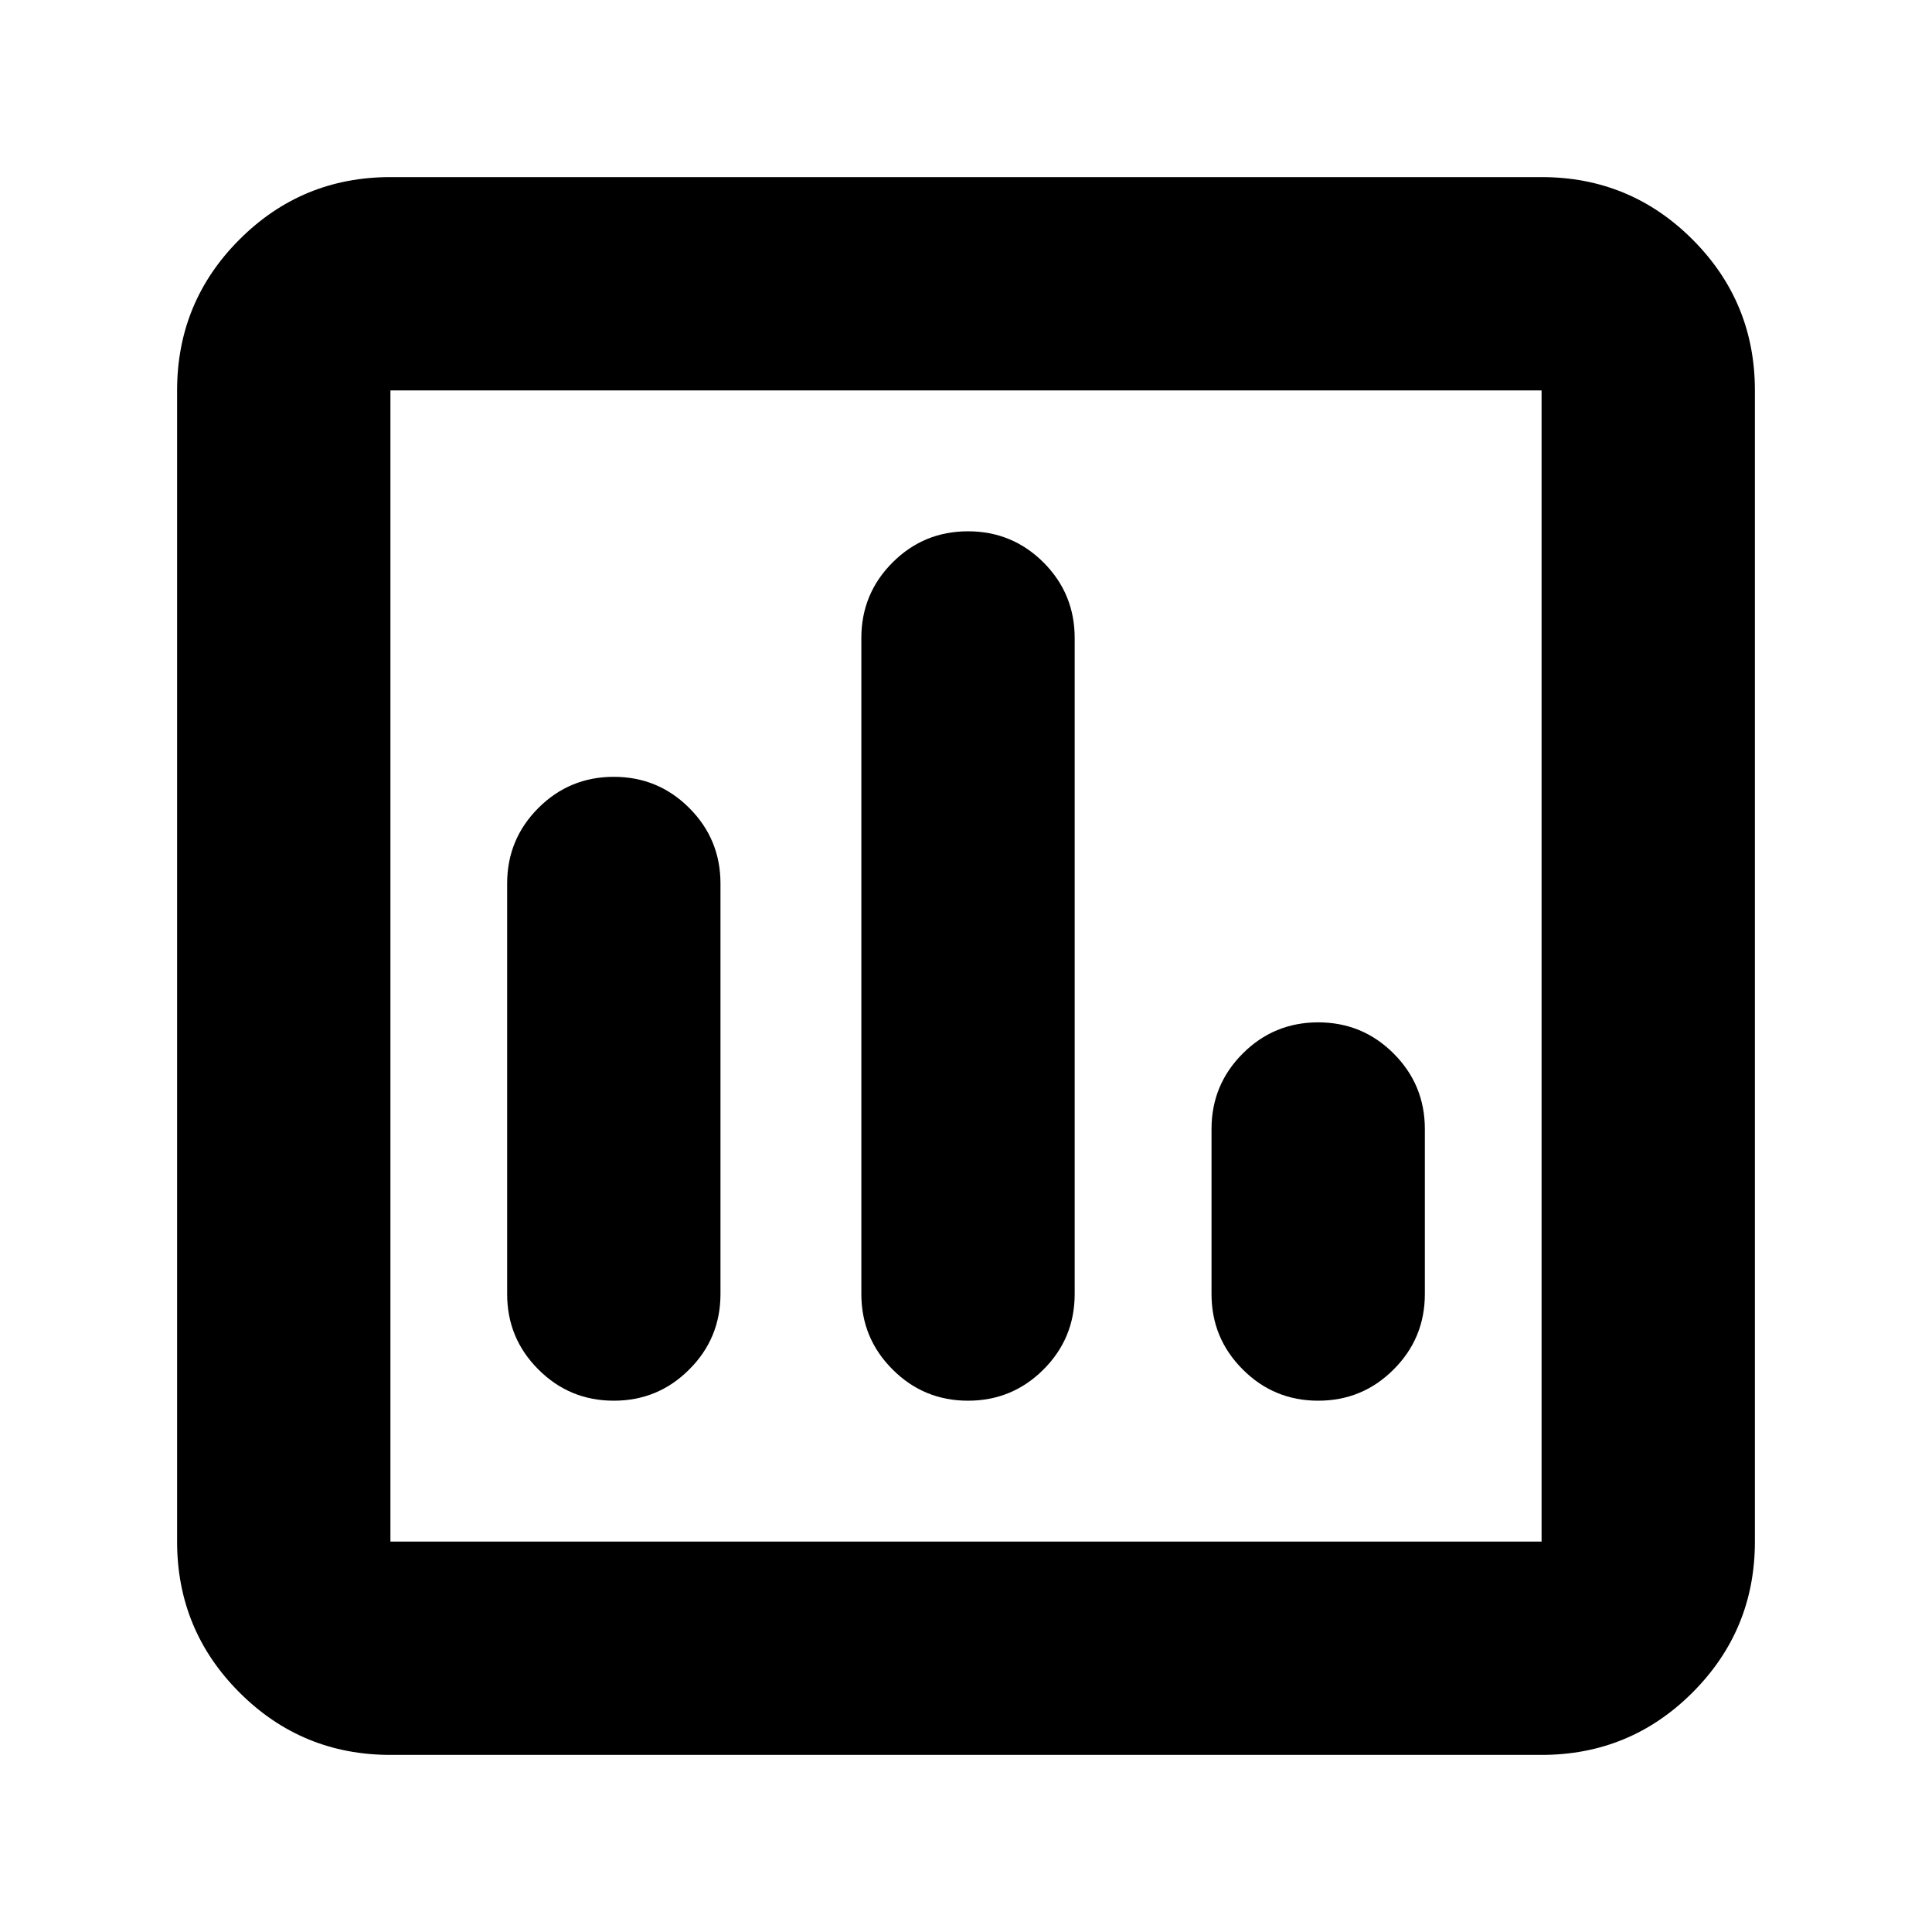 <svg xmlns="http://www.w3.org/2000/svg" height="24" width="24"><path d="M7.625 17.4Q8.175 17.4 8.562 17.012Q8.95 16.625 8.95 16.075V10.975Q8.95 10.425 8.562 10.037Q8.175 9.65 7.625 9.65Q7.075 9.65 6.688 10.037Q6.3 10.425 6.3 10.975V16.075Q6.3 16.625 6.688 17.012Q7.075 17.4 7.625 17.4ZM12.025 17.4Q12.575 17.4 12.963 17.012Q13.35 16.625 13.35 16.075V7.925Q13.35 7.375 12.963 6.987Q12.575 6.6 12.025 6.6Q11.475 6.6 11.088 6.987Q10.7 7.375 10.7 7.925V16.075Q10.7 16.625 11.088 17.012Q11.475 17.4 12.025 17.4ZM16.375 17.4Q16.925 17.4 17.312 17.012Q17.7 16.625 17.7 16.075V14.025Q17.7 13.475 17.312 13.087Q16.925 12.7 16.375 12.7Q15.825 12.7 15.438 13.087Q15.05 13.475 15.05 14.025V16.075Q15.05 16.625 15.438 17.012Q15.825 17.4 16.375 17.4ZM4.85 21.8Q3.75 21.8 2.975 21.025Q2.2 20.25 2.2 19.15V4.85Q2.2 3.75 2.975 2.975Q3.75 2.2 4.85 2.2H19.15Q20.25 2.2 21.025 2.975Q21.8 3.75 21.8 4.85V19.15Q21.8 20.25 21.025 21.025Q20.25 21.8 19.15 21.8ZM4.85 19.15H19.15Q19.15 19.15 19.15 19.15Q19.15 19.15 19.15 19.15V4.85Q19.15 4.85 19.15 4.85Q19.15 4.85 19.15 4.85H4.85Q4.85 4.85 4.85 4.85Q4.85 4.85 4.85 4.85V19.15Q4.85 19.15 4.85 19.15Q4.85 19.15 4.85 19.15ZM4.85 19.15Q4.85 19.15 4.85 19.15Q4.85 19.15 4.85 19.15V4.85Q4.85 4.85 4.85 4.85Q4.85 4.85 4.85 4.85Q4.85 4.85 4.85 4.85Q4.85 4.85 4.85 4.85V19.15Q4.85 19.15 4.85 19.15Q4.85 19.15 4.85 19.15Z"/></svg>